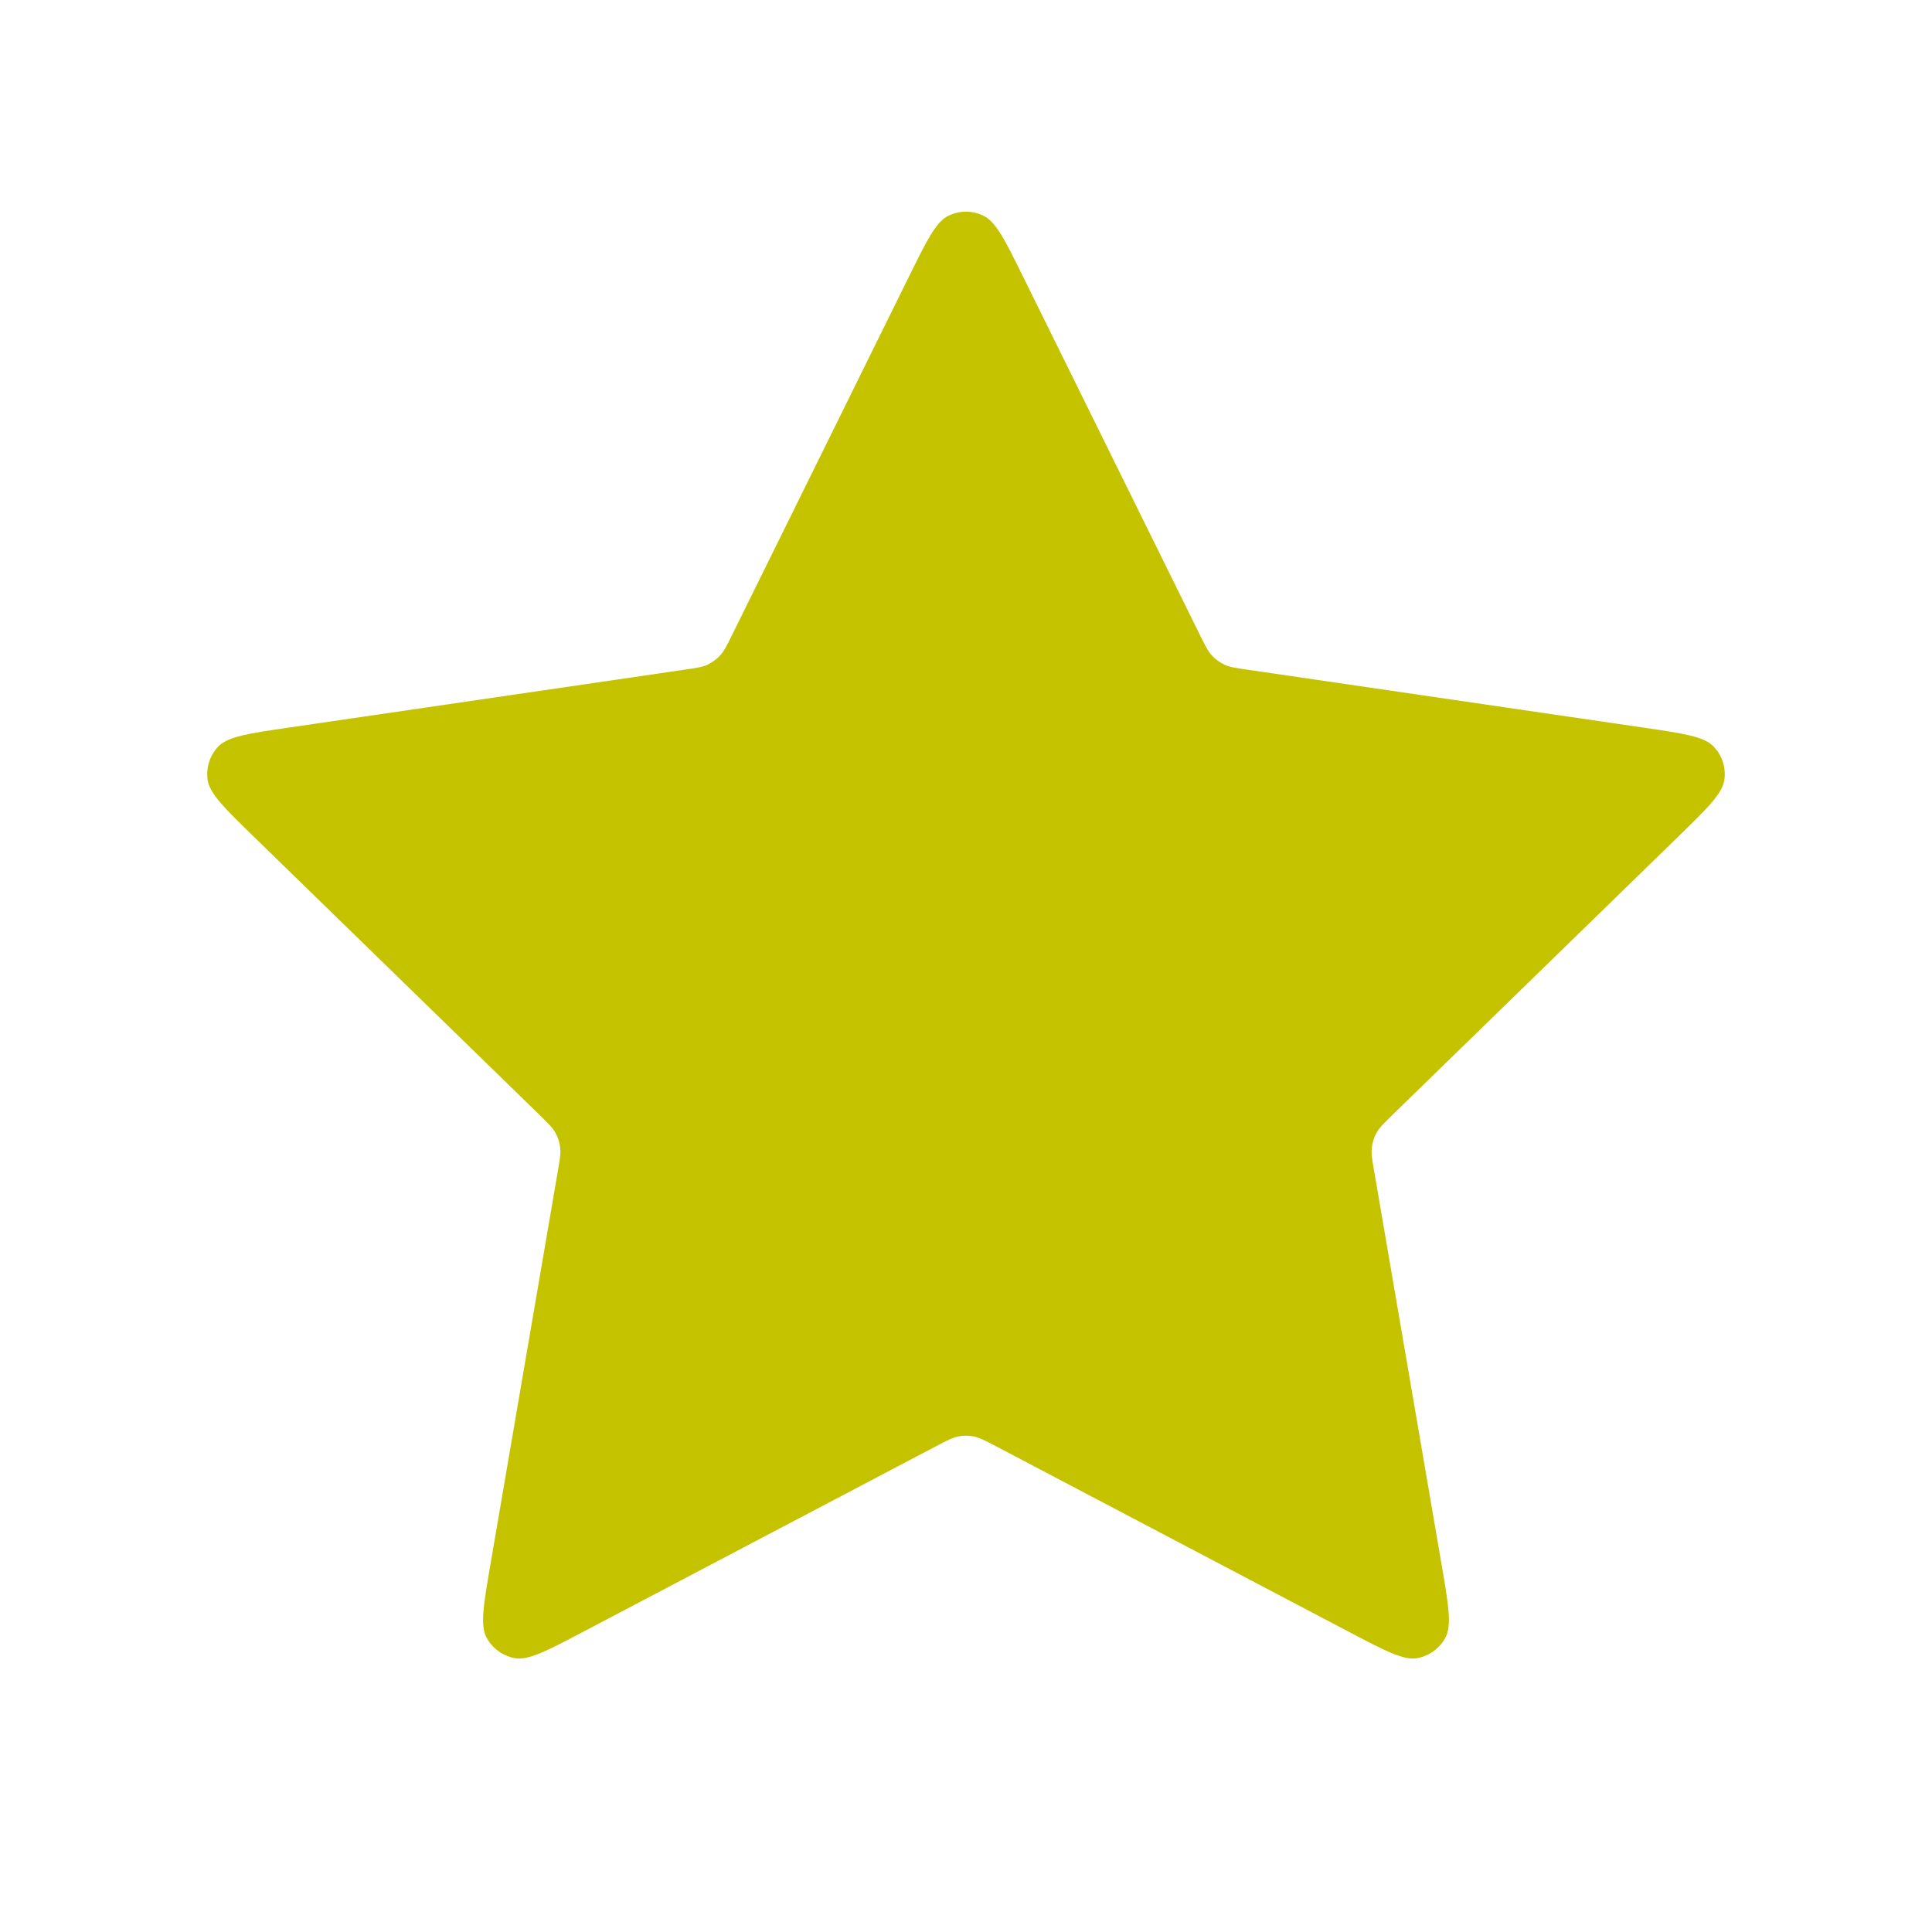 <svg width="16" height="16" viewBox="0 0 16 16" fill="none" xmlns="http://www.w3.org/2000/svg">
<path d="M7.522 2.302C7.675 1.991 7.752 1.835 7.856 1.786C7.947 1.742 8.053 1.742 8.143 1.786C8.248 1.835 8.325 1.991 8.478 2.302L9.936 5.256C9.981 5.348 10.004 5.393 10.037 5.429C10.066 5.461 10.102 5.486 10.141 5.505C10.185 5.525 10.236 5.532 10.337 5.547L13.598 6.024C13.941 6.074 14.113 6.099 14.192 6.183C14.262 6.256 14.294 6.356 14.281 6.456C14.266 6.57 14.142 6.692 13.893 6.934L11.534 9.231C11.461 9.303 11.424 9.338 11.4 9.381C11.379 9.419 11.366 9.46 11.361 9.503C11.355 9.552 11.363 9.602 11.381 9.703L11.937 12.948C11.996 13.29 12.025 13.461 11.97 13.563C11.922 13.651 11.837 13.713 11.738 13.732C11.624 13.753 11.471 13.672 11.163 13.51L8.248 11.977C8.157 11.93 8.112 11.906 8.064 11.896C8.022 11.888 7.978 11.888 7.936 11.896C7.888 11.906 7.843 11.93 7.752 11.977L4.837 13.51C4.529 13.672 4.376 13.753 4.262 13.732C4.163 13.713 4.078 13.651 4.03 13.563C3.975 13.461 4.004 13.29 4.063 12.948L4.619 9.703C4.637 9.602 4.645 9.552 4.639 9.503C4.634 9.46 4.621 9.419 4.6 9.381C4.576 9.338 4.539 9.303 4.466 9.231L2.107 6.934C1.858 6.692 1.734 6.57 1.719 6.456C1.706 6.356 1.738 6.256 1.807 6.183C1.887 6.099 2.059 6.074 2.402 6.024L5.663 5.547C5.764 5.532 5.815 5.525 5.859 5.505C5.898 5.486 5.933 5.461 5.963 5.429C5.996 5.393 6.019 5.348 6.064 5.256L7.522 2.302Z" fill="#C5C300"/>
</svg>
